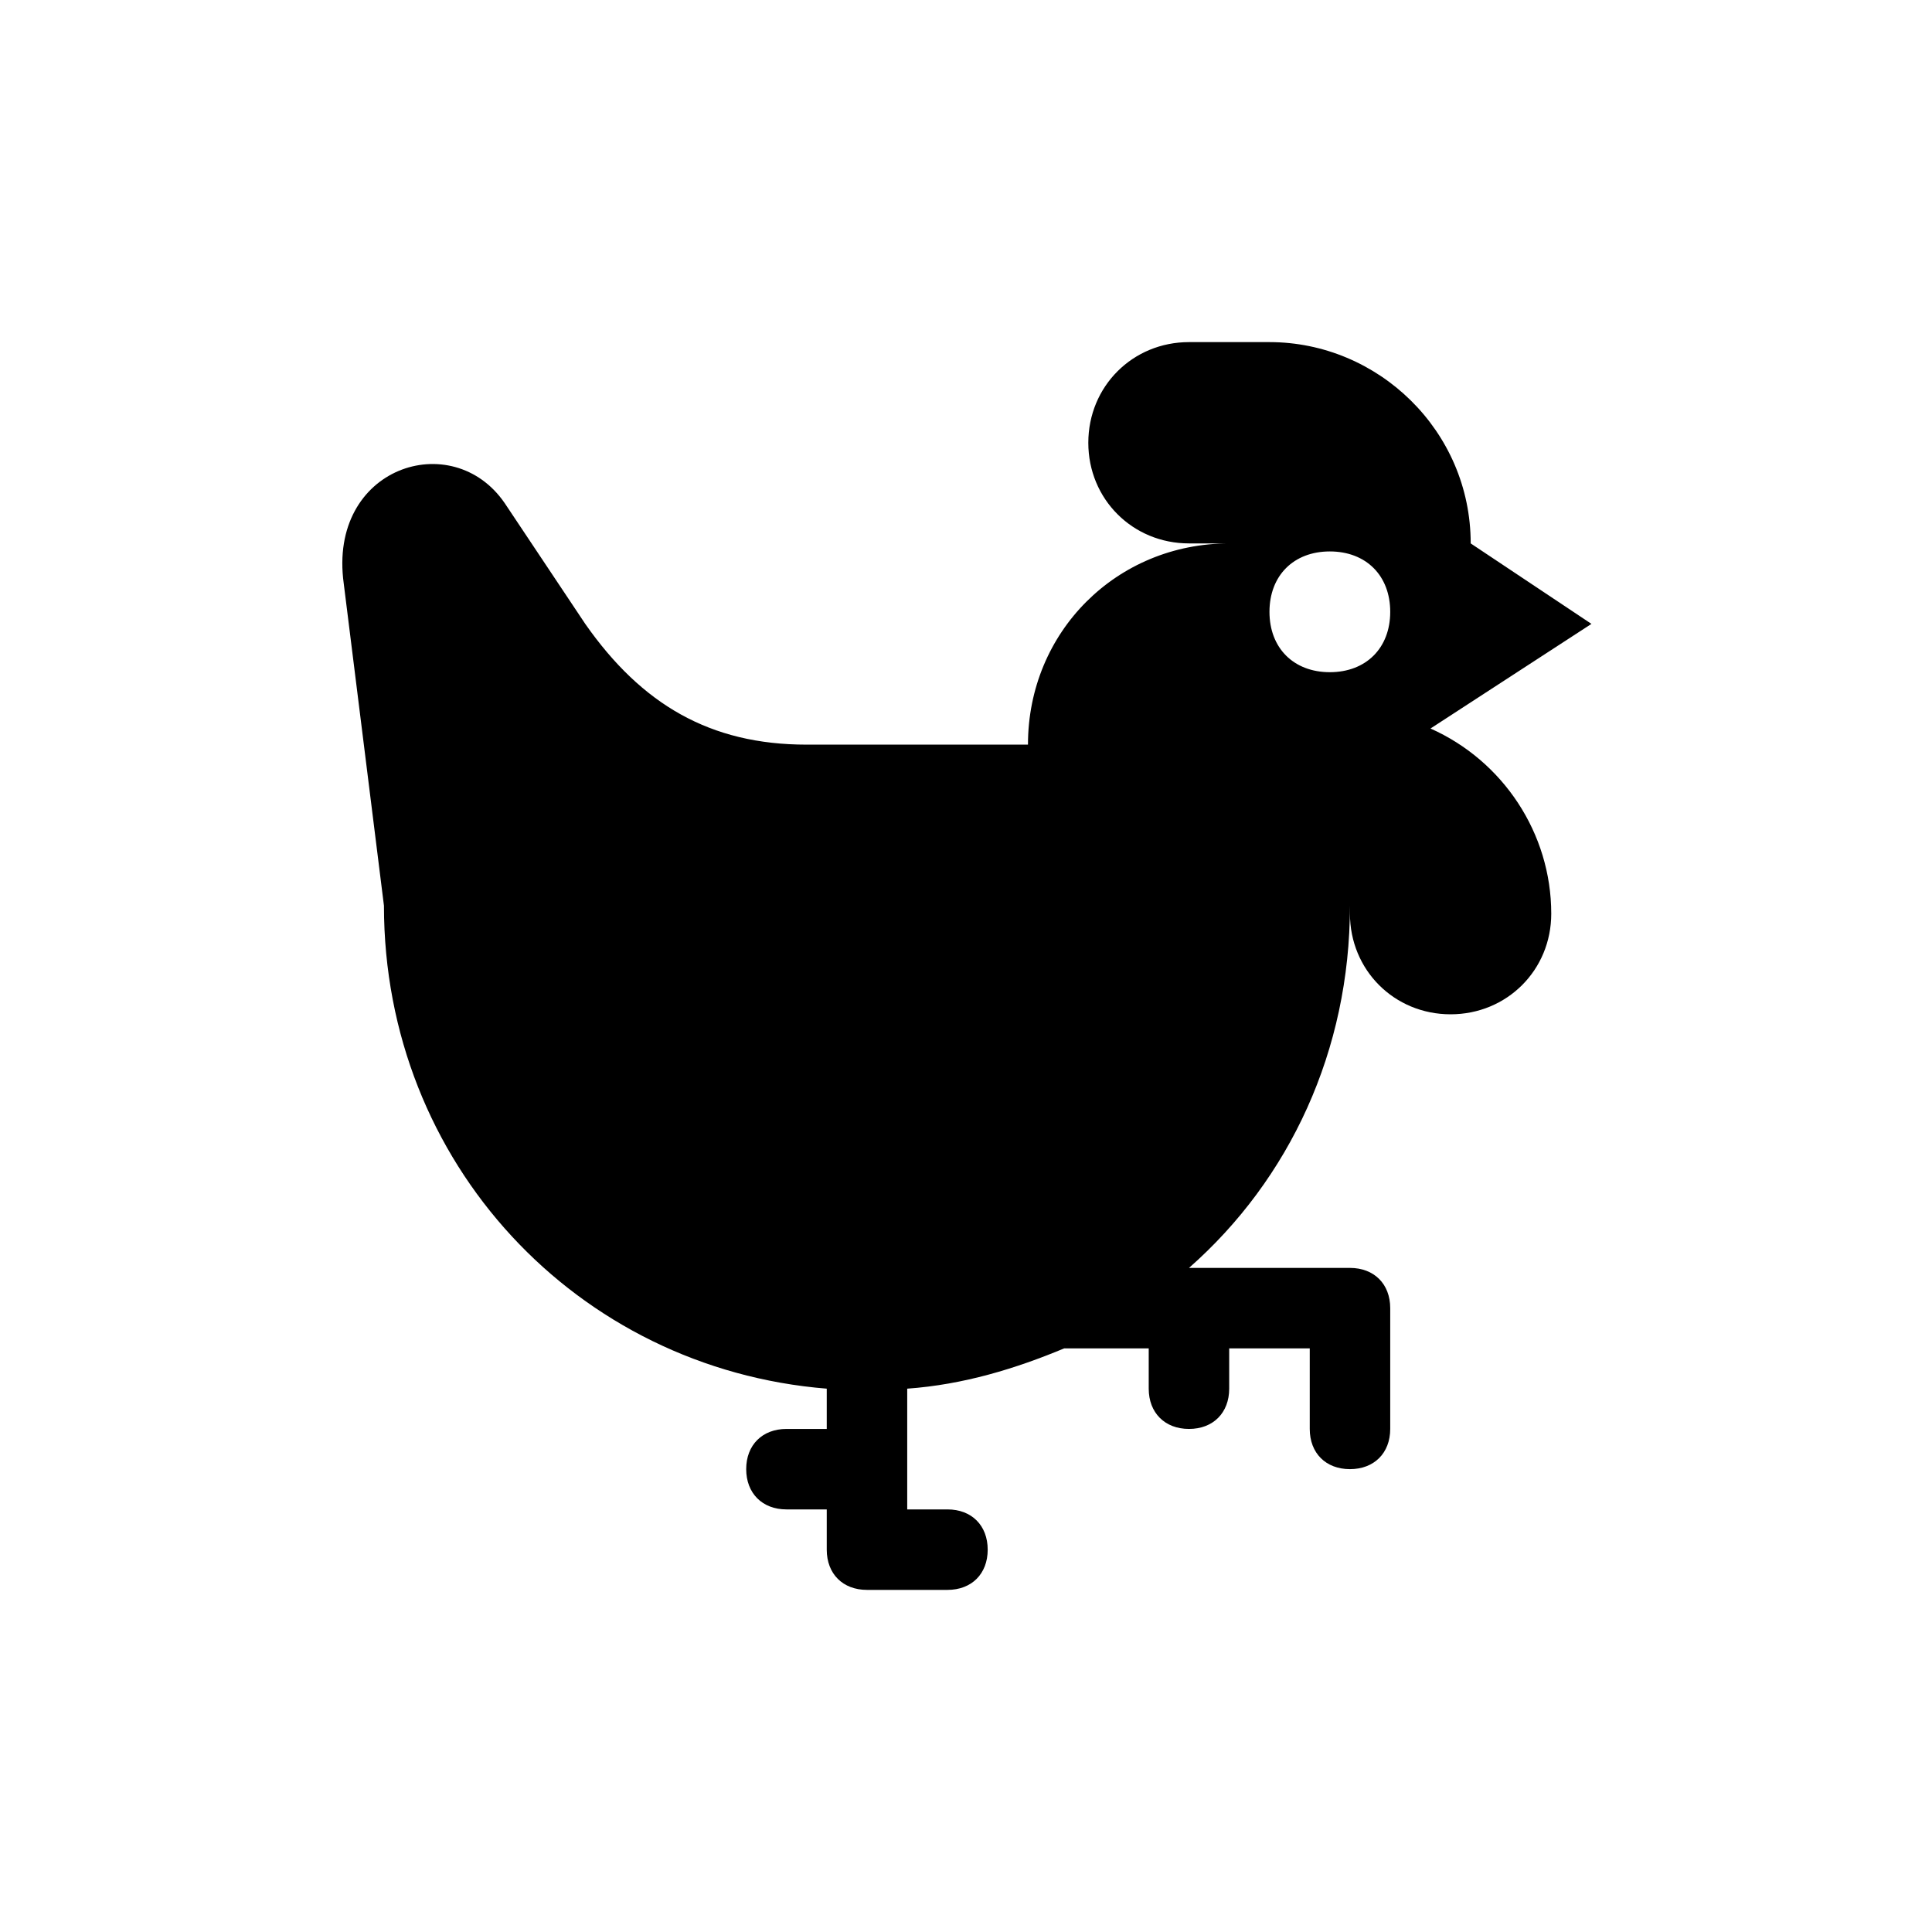 <svg width="26" height="26" viewBox="0 0 26 26" fill="none" xmlns="http://www.w3.org/2000/svg">
<path fill-rule="evenodd" clip-rule="evenodd" d="M21.417 8.396L19.792 7.313C19.792 5.796 18.546 4.604 17.084 4.604H16.001C15.242 4.604 14.646 5.2 14.646 5.959C14.646 6.717 15.242 7.313 16.001 7.313H16.542C15.026 7.313 13.834 8.504 13.834 10.021H10.855C9.555 10.021 8.634 9.479 7.876 8.396L6.792 6.771C6.088 5.742 4.409 6.284 4.626 7.854L5.167 12.188C5.167 15.655 7.767 18.417 11.126 18.688V19.23H10.584C10.259 19.23 10.042 19.446 10.042 19.771C10.042 20.096 10.259 20.313 10.584 20.313H11.126V20.855C11.126 21.18 11.342 21.396 11.667 21.396H12.751C13.076 21.396 13.292 21.18 13.292 20.855C13.292 20.529 13.076 20.313 12.751 20.313H12.209V18.688C12.967 18.634 13.671 18.417 14.321 18.146H15.459V18.688C15.459 19.013 15.676 19.23 16.001 19.23C16.326 19.23 16.542 19.013 16.542 18.688V18.146H17.626V19.23C17.626 19.555 17.842 19.771 18.167 19.771C18.492 19.771 18.709 19.555 18.709 19.23V17.605C18.709 17.279 18.492 17.063 18.167 17.063H16.001C17.355 15.871 18.167 14.138 18.167 12.188V12.296C18.167 13.055 18.763 13.65 19.521 13.65C20.28 13.65 20.876 13.055 20.876 12.296C20.876 11.213 20.226 10.238 19.251 9.804L21.417 8.396ZM17.896 9.046C17.409 9.046 17.084 8.721 17.084 8.234C17.084 7.746 17.409 7.421 17.896 7.421C18.384 7.421 18.709 7.746 18.709 8.234C18.709 8.721 18.384 9.046 17.896 9.046Z" fill="black"/>
</svg>
